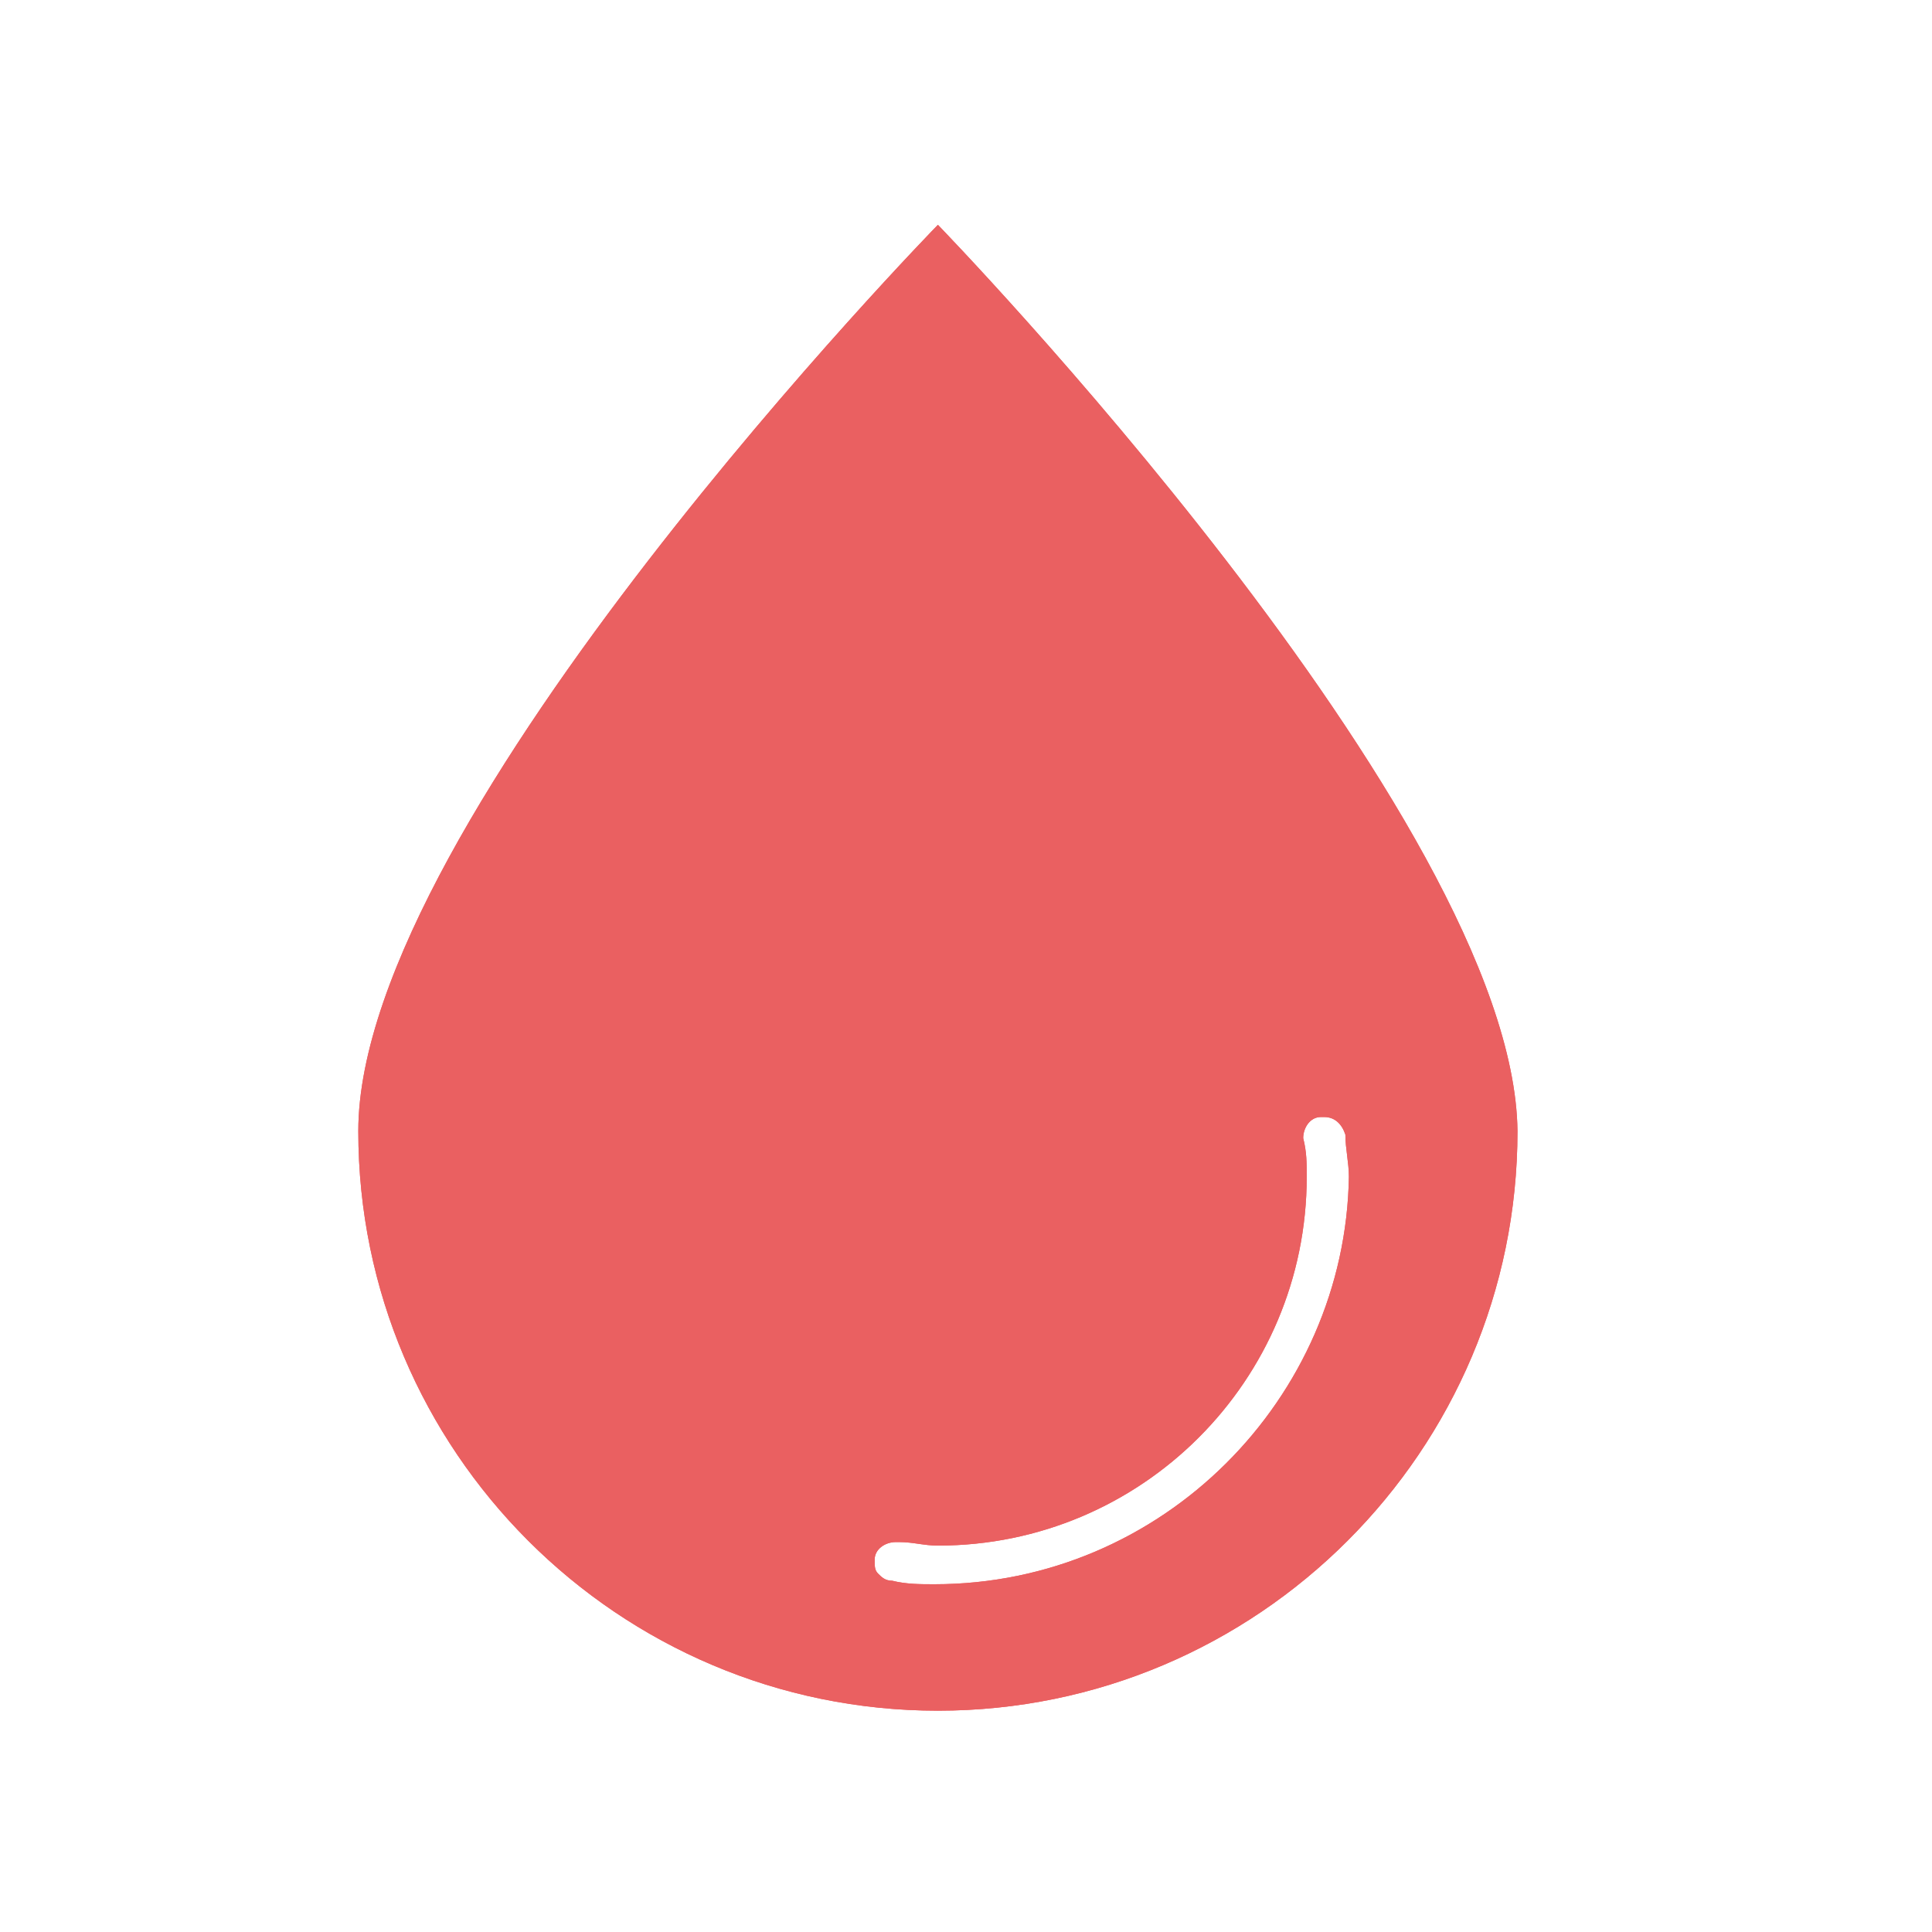 <?xml version="1.0" encoding="utf-8"?>
<!-- Generator: Adobe Illustrator 21.1.0, SVG Export Plug-In . SVG Version: 6.00 Build 0)  -->
<svg version="1.1" xmlns="http://www.w3.org/2000/svg" xmlns:xlink="http://www.w3.org/1999/xlink" x="0px" y="0px"
	 viewBox="0 0 55 55" style="enable-background:new 0 0 55 55;" xml:space="preserve">
<style type="text/css">
	.st0{fill:#EA6061;}
</style>
<g id="Layer_1">
	<path class="st0" d="M26.7,6.4c0,0-16.5,16.9-16.5,25.8c0,9.1,7.4,16.5,16.5,16.5c9.1,0,16.5-7.4,16.5-16.5
		C43.1,23.3,26.7,6.4,26.7,6.4z M26.6,45.1c-0.4,0-0.8,0-1.2-0.1c-0.2,0-0.3-0.1-0.4-0.2c-0.1-0.1-0.1-0.2-0.1-0.4
		c0-0.3,0.3-0.5,0.6-0.5c0,0,0,0,0.1,0c0.4,0,0.7,0.1,1.1,0.1c5.8,0,10.5-4.7,10.5-10.5c0-0.4,0-0.7-0.1-1.1c0-0.3,0.2-0.6,0.5-0.6
		c0,0,0,0,0.1,0c0.3,0,0.5,0.2,0.6,0.5c0,0.4,0.1,0.8,0.1,1.2C38.3,39.8,33.1,45.1,26.6,45.1z"/>
</g>
<g id="Layer_1_copy">
	<path class="st0" d="M26.7,6.4c0,0-16.5,16.9-16.5,25.8c0,9.1,7.4,16.5,16.5,16.5c9.1,0,16.5-7.4,16.5-16.5
		C43.1,23.3,26.7,6.4,26.7,6.4z M26.6,45.1c-0.4,0-0.8,0-1.2-0.1c-0.2,0-0.3-0.1-0.4-0.2c-0.1-0.1-0.1-0.2-0.1-0.4
		c0-0.3,0.3-0.5,0.6-0.5c0,0,0,0,0.1,0c0.4,0,0.7,0.1,1.1,0.1c5.8,0,10.5-4.7,10.5-10.5c0-0.4,0-0.7-0.1-1.1c0-0.3,0.2-0.6,0.5-0.6
		c0,0,0,0,0.1,0c0.3,0,0.5,0.2,0.6,0.5c0,0.4,0.1,0.8,0.1,1.2C38.3,39.8,33.1,45.1,26.6,45.1z"/>
</g>
</svg>
